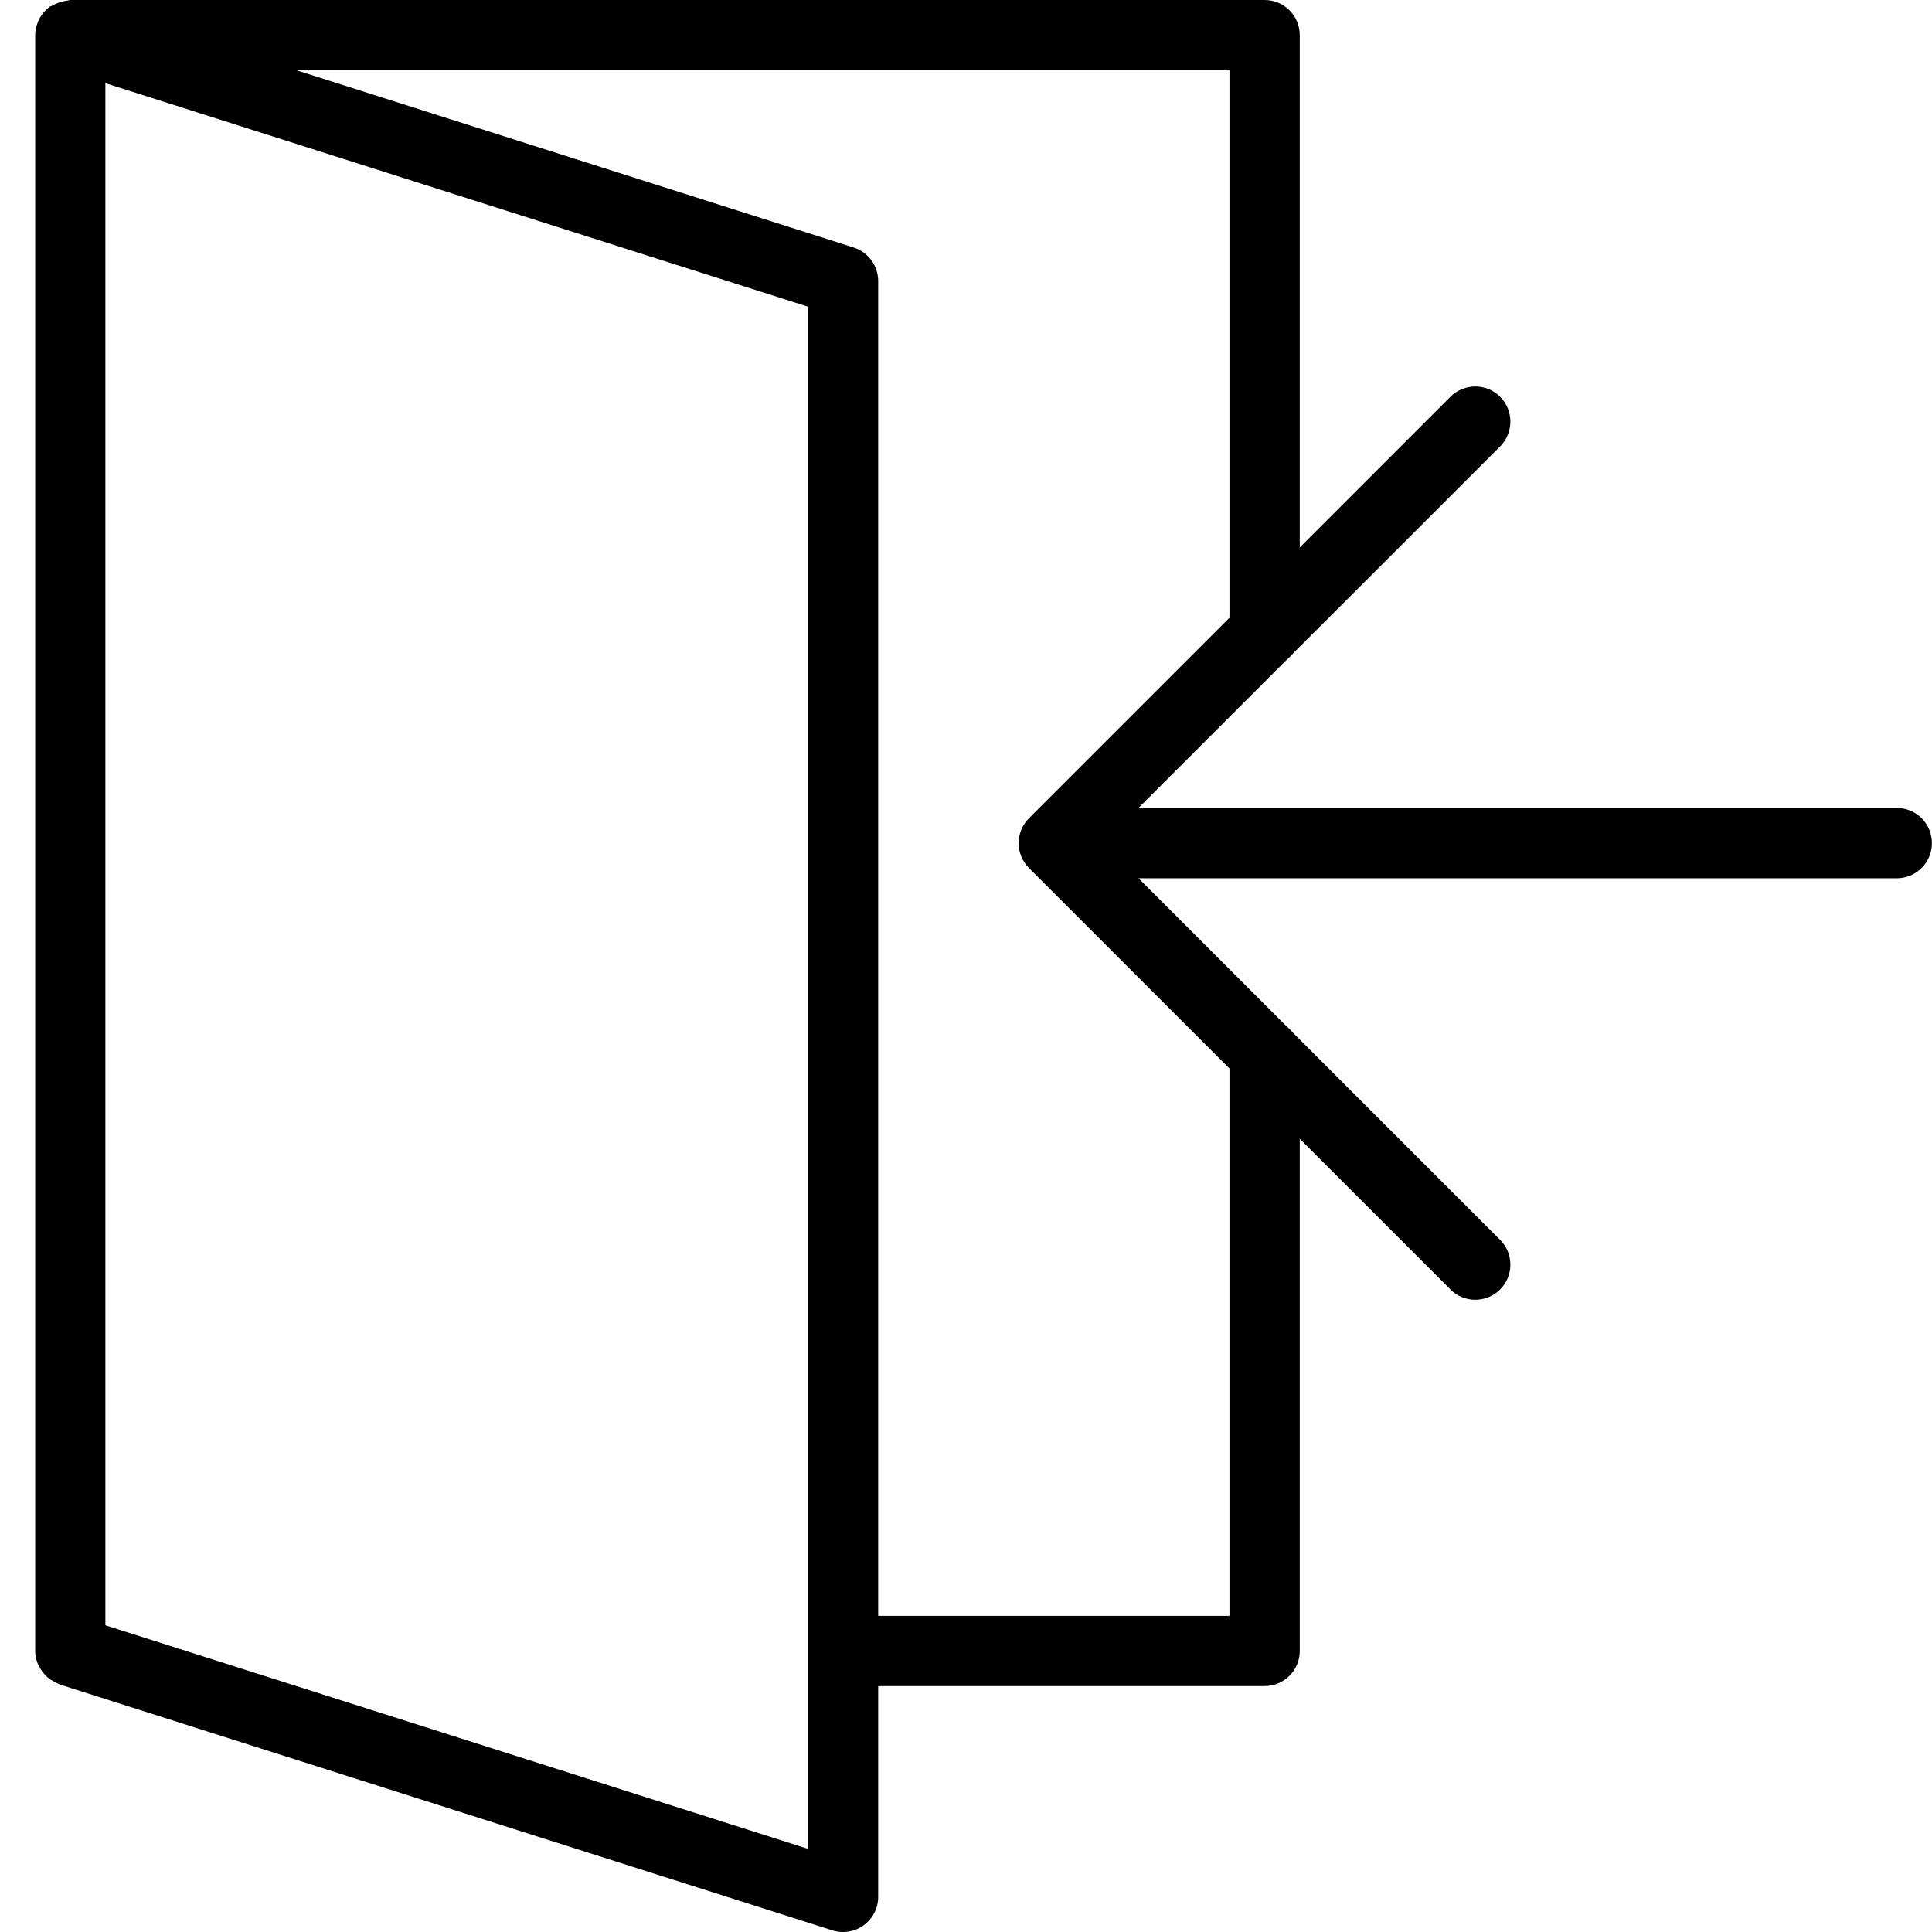 
<svg width="24" height="24" viewBox="0 0 24 24" fill="none" xmlns="http://www.w3.org/2000/svg">
<path d="M12.687 10.307C12.643 10.413 12.643 10.533 12.687 10.64C12.709 10.694 12.742 10.742 12.782 10.783L18.018 16.018C18.188 16.189 18.464 16.189 18.635 16.018C18.805 15.848 18.805 15.572 18.635 15.402L14.143 10.91H23.563C23.804 10.91 23.999 10.715 23.999 10.474C23.999 10.232 23.804 10.037 23.563 10.037H14.143L18.635 5.546C18.805 5.375 18.805 5.099 18.635 4.929C18.55 4.844 18.438 4.801 18.326 4.801C18.215 4.801 18.103 4.844 18.018 4.929L12.782 10.165C12.742 10.205 12.709 10.253 12.687 10.307Z" fill="black"/>
<path d="M15.709 12.655C15.468 12.655 15.273 12.85 15.273 13.091V20.073H10.909V3.491C10.909 3.301 10.786 3.133 10.605 3.075L3.684 0.873H15.273V7.855C15.273 8.096 15.468 8.291 15.709 8.291C15.951 8.291 16.146 8.096 16.146 7.855V0.436C16.146 0.195 15.951 0 15.709 0H0.873C0.859 0 0.847 0.007 0.833 0.008C0.809 0.01 0.787 0.016 0.764 0.022C0.723 0.033 0.687 0.048 0.651 0.069C0.64 0.076 0.626 0.076 0.615 0.084C0.602 0.094 0.591 0.106 0.579 0.117C0.572 0.124 0.564 0.13 0.557 0.138C0.524 0.174 0.497 0.213 0.477 0.257C0.473 0.266 0.471 0.274 0.467 0.283C0.449 0.332 0.437 0.383 0.437 0.436V20.509C0.437 20.564 0.449 20.615 0.468 20.664C0.474 20.68 0.483 20.694 0.491 20.709C0.507 20.74 0.526 20.768 0.549 20.794C0.561 20.808 0.574 20.821 0.588 20.834C0.613 20.856 0.642 20.874 0.672 20.89C0.688 20.899 0.703 20.908 0.721 20.915C0.728 20.918 0.734 20.923 0.741 20.925L10.341 23.98C10.384 23.993 10.428 24 10.473 24C10.565 24 10.655 23.971 10.73 23.916C10.843 23.834 10.909 23.703 10.909 23.564V20.945H15.709C15.951 20.945 16.146 20.75 16.146 20.509V13.091C16.146 12.85 15.95 12.655 15.709 12.655ZM10.037 22.967L1.309 20.19V1.033L10.037 3.81V22.967Z" fill="black"/>
</svg>
